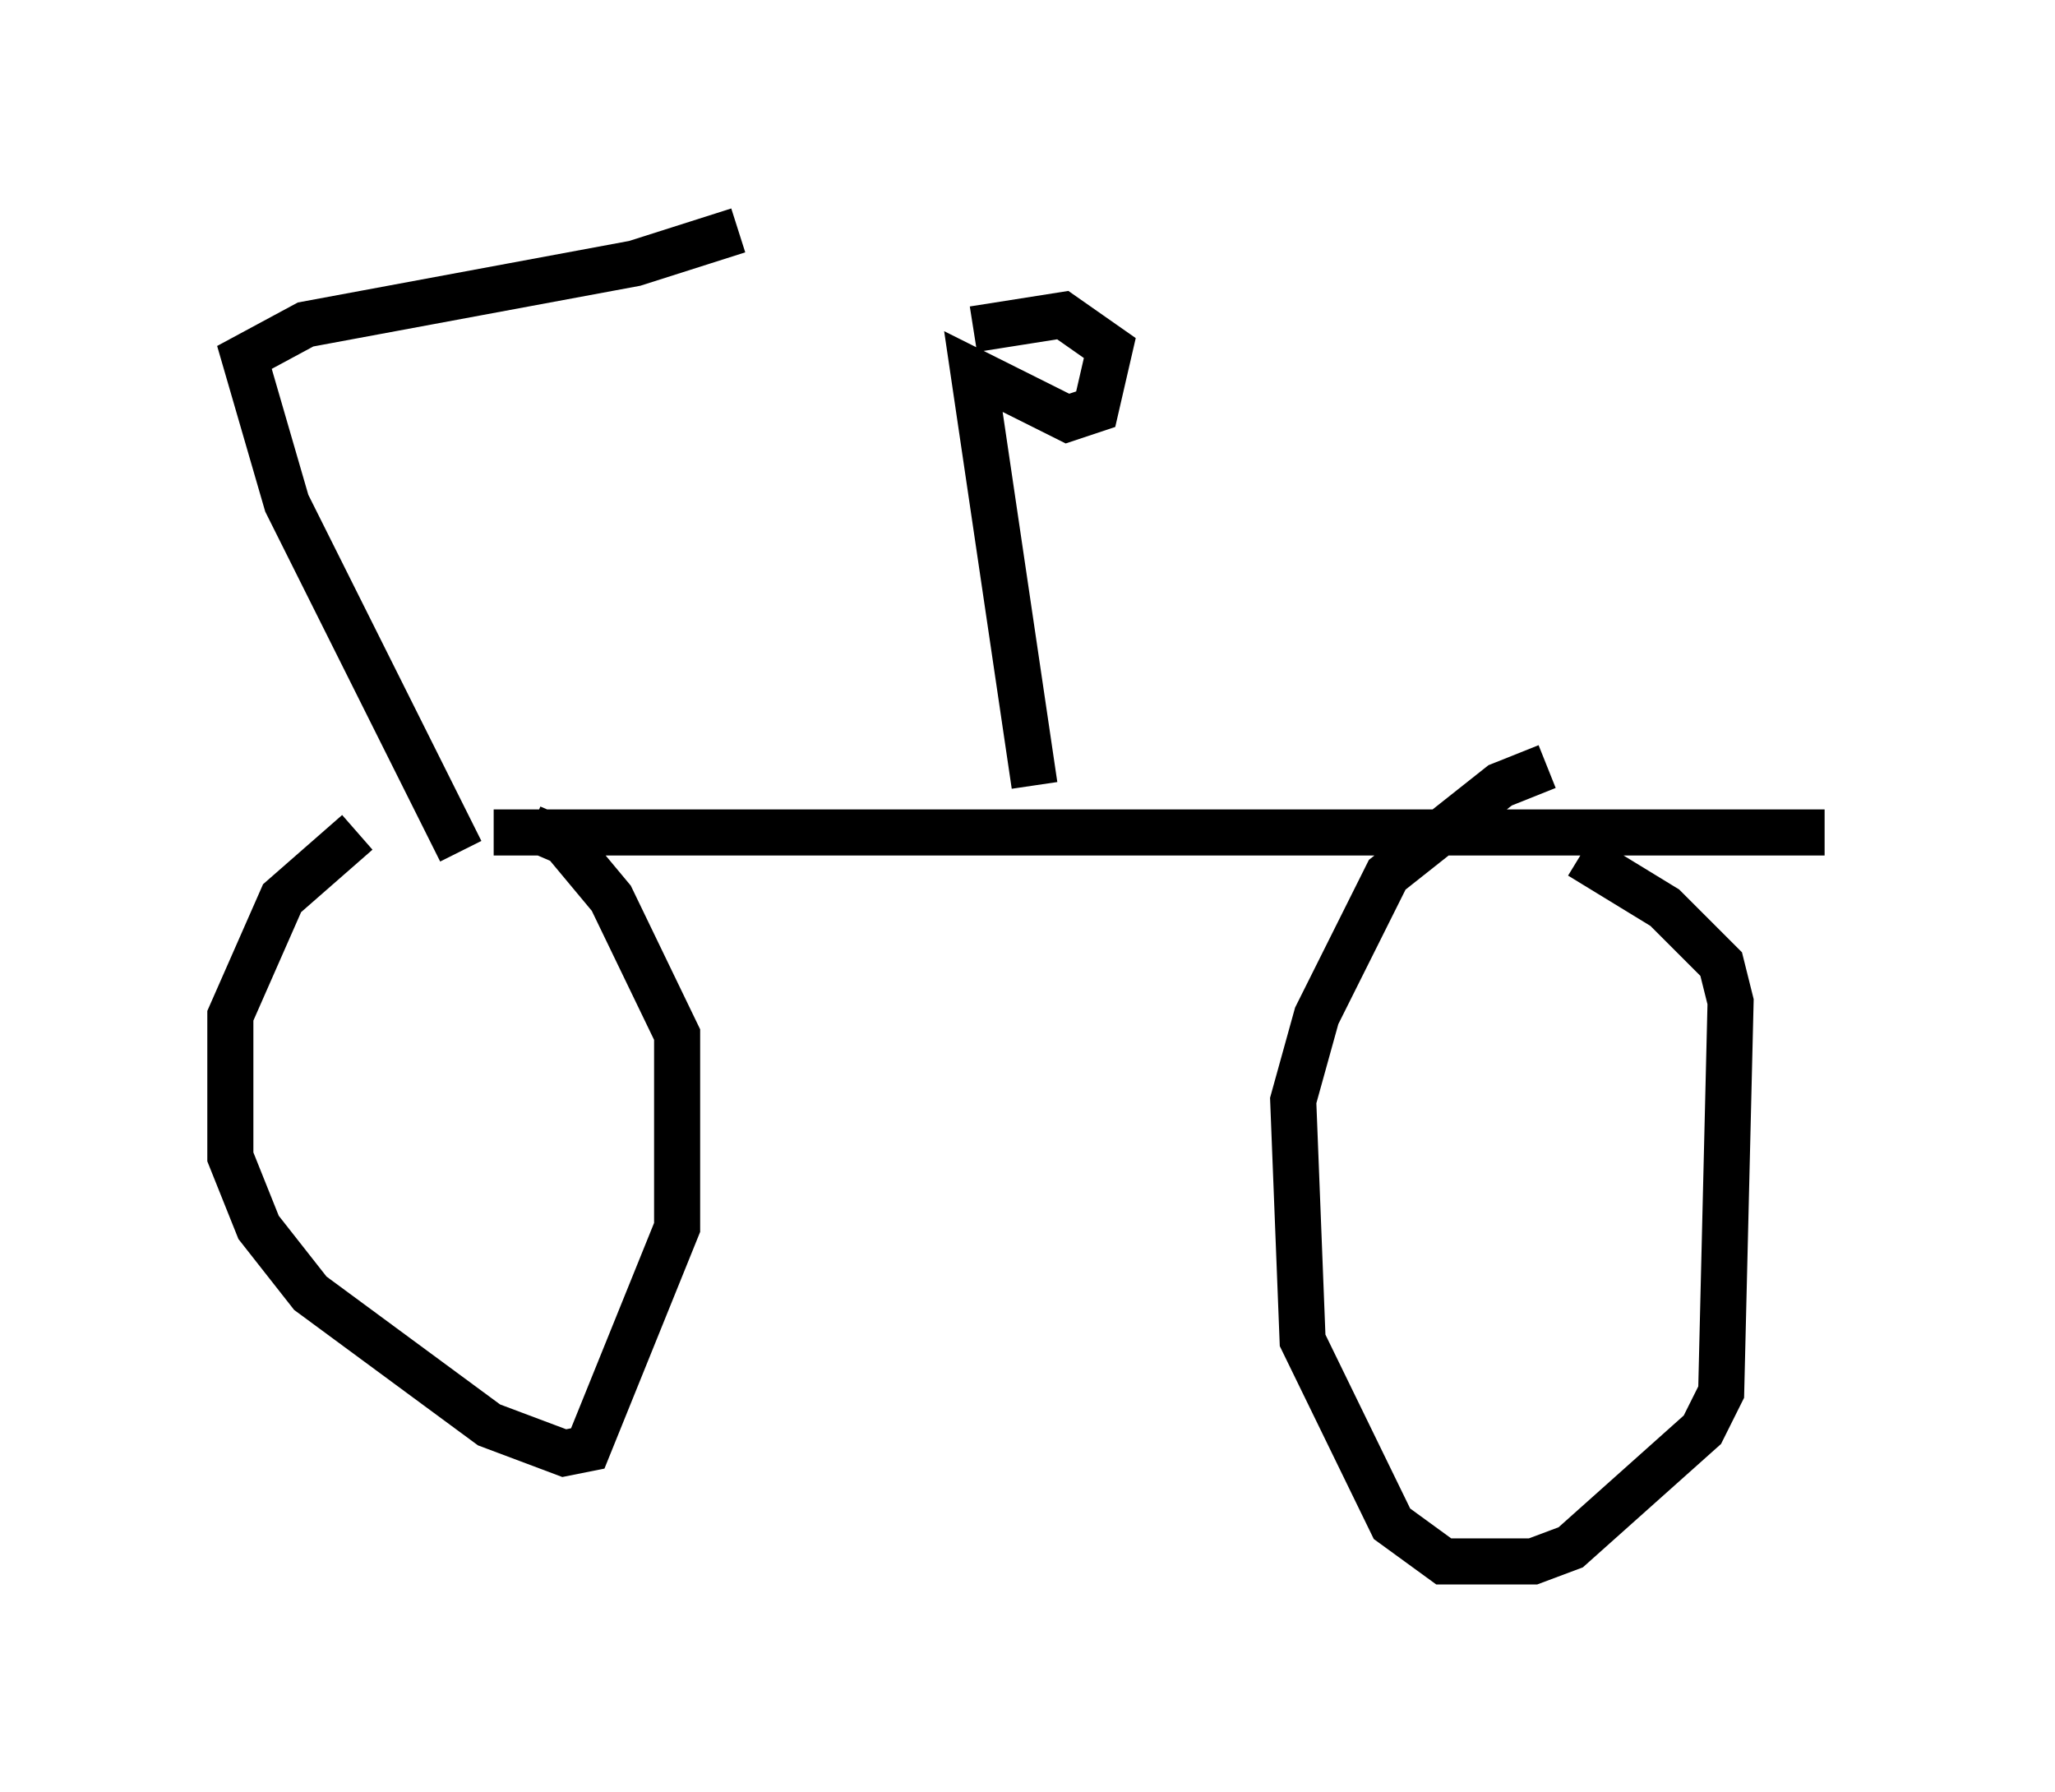 <?xml version="1.0" encoding="utf-8" ?>
<svg baseProfile="full" height="38.89" version="1.1" width="44.607" xmlns="http://www.w3.org/2000/svg" xmlns:ev="http://www.w3.org/2001/xml-events" xmlns:xlink="http://www.w3.org/1999/xlink"><defs /><rect fill="white" height="38.89" width="44.607" x="0" y="0" /><path d="M10.819, 18.067 m-3.063, 0.0 l-1.633, 1.429 -1.123, 2.552 l0.0, 3.063 0.613, 1.531 l1.123, 1.429 3.879, 2.858 l1.633, 0.613 0.51, -0.102 l1.94, -4.798 0.0, -4.185 l-1.429, -2.96 -1.021, -1.225 l-0.715, -0.306 m22.05, -1.327 l-1.021, 0.408 -2.45, 1.94 l-1.531, 3.063 -0.51, 1.838 l0.204, 5.206 1.94, 3.981 l1.123, 0.817 1.94, 0.0 l0.817, -0.306 2.858, -2.552 l0.408, -0.817 0.204, -8.473 l-0.204, -0.817 -1.225, -1.225 l-1.838, -1.123 m-23.582, -0.51 l28.89, 0.0 m-17.15, -1.021 l-1.327, -8.983 2.042, 1.021 l0.613, -0.204 0.306, -1.327 l-1.021, -0.715 -1.94, 0.306 m-11.127, 11.331 l-3.777, -7.554 -0.919, -3.165 l1.327, -0.715 7.146, -1.327 l2.246, -0.715 " fill="none" stroke="black" stroke-width="1" /></svg>